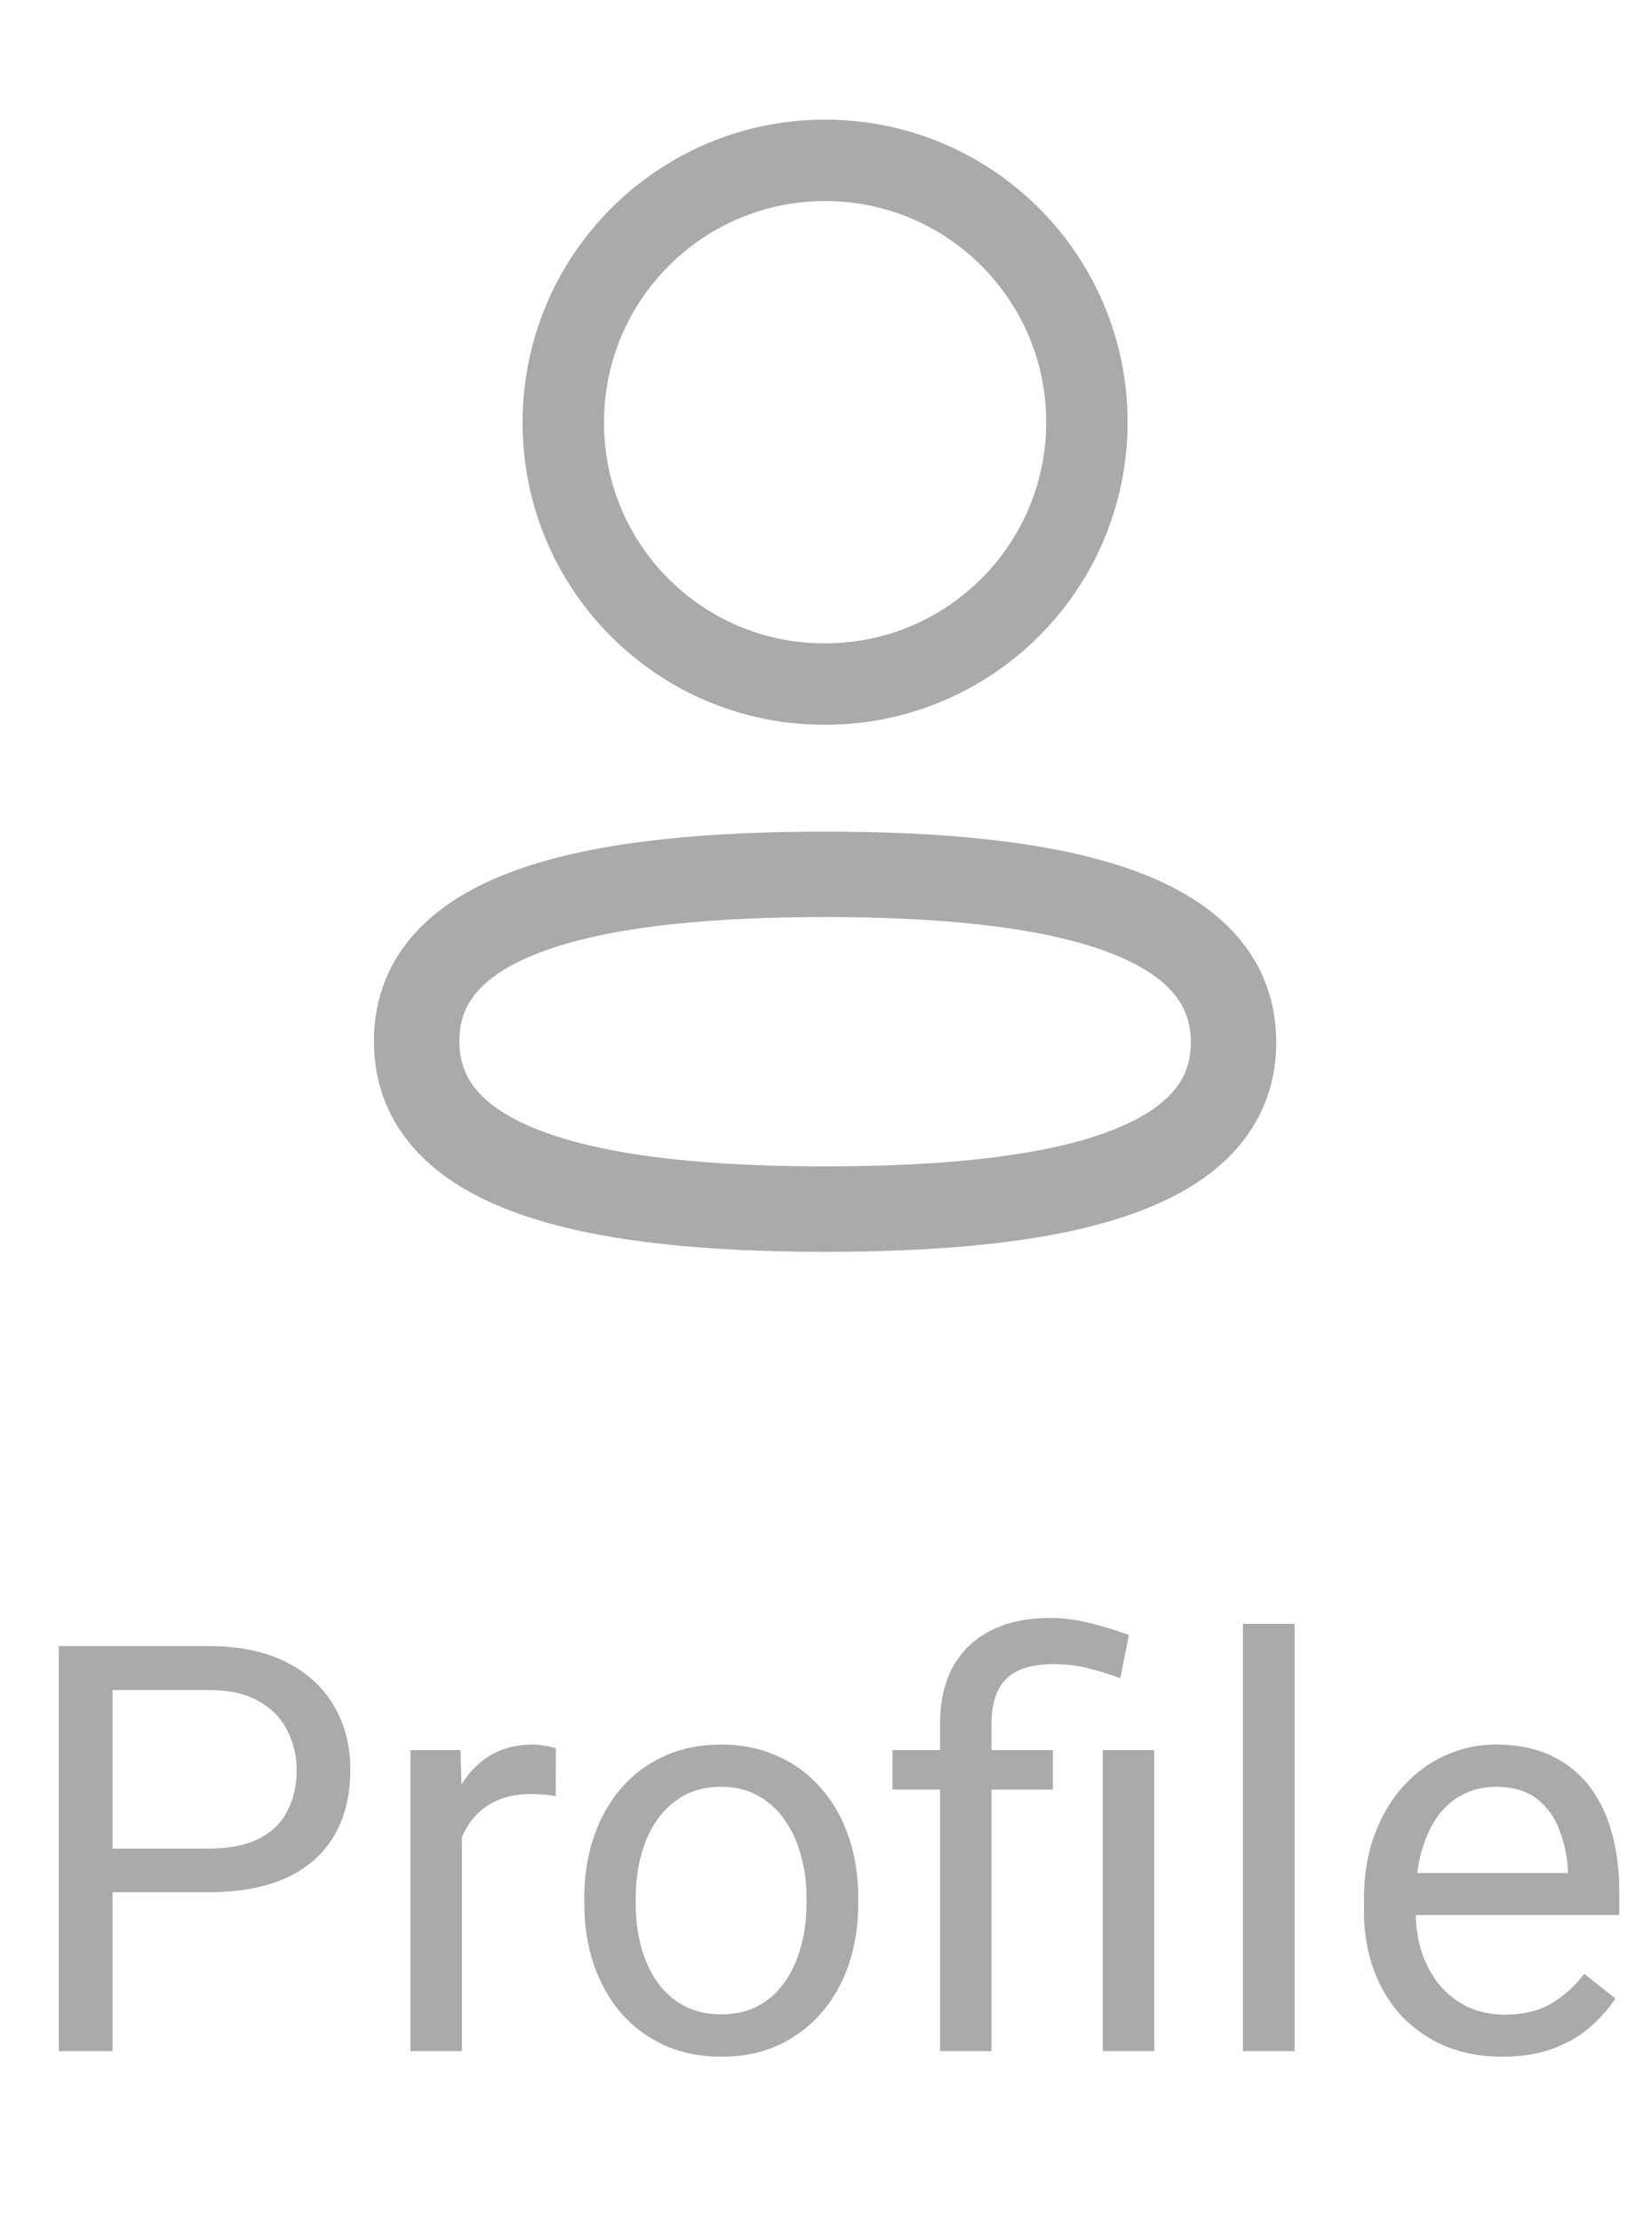 <svg width="29" height="39" viewBox="0 0 29 39" fill="none" xmlns="http://www.w3.org/2000/svg">
<path fill-rule="evenodd" clip-rule="evenodd" d="M14.485 15.346C10.617 15.346 7.314 15.931 7.314 18.273C7.314 20.615 10.596 21.221 14.485 21.221C18.352 21.221 21.654 20.635 21.654 18.294C21.654 15.953 18.373 15.346 14.485 15.346Z" stroke="#AAAAAA" stroke-width="1.5" stroke-linecap="round" stroke-linejoin="round"/>
<path fill-rule="evenodd" clip-rule="evenodd" d="M14.485 12.006C17.023 12.006 19.08 9.948 19.08 7.41C19.08 4.872 17.023 2.814 14.485 2.814C11.947 2.814 9.889 4.872 9.889 7.41C9.88 9.939 11.924 11.997 14.452 12.006H14.485Z" stroke="#AAAAAA" stroke-width="1.429" stroke-linecap="round" stroke-linejoin="round"/>
<path d="M3.655 33.212H1.756V32.445H3.655C4.023 32.445 4.321 32.387 4.549 32.27C4.777 32.152 4.943 31.99 5.047 31.781C5.154 31.573 5.208 31.335 5.208 31.068C5.208 30.824 5.154 30.595 5.047 30.38C4.943 30.165 4.777 29.992 4.549 29.862C4.321 29.729 4.023 29.662 3.655 29.662H1.976V36H1.033V28.891H3.655C4.192 28.891 4.646 28.983 5.018 29.169C5.389 29.355 5.67 29.612 5.862 29.94C6.054 30.266 6.15 30.639 6.15 31.059C6.15 31.514 6.054 31.903 5.862 32.226C5.67 32.548 5.389 32.794 5.018 32.963C4.646 33.129 4.192 33.212 3.655 33.212ZM8.108 31.547V36H7.205V30.717H8.084L8.108 31.547ZM9.759 30.688L9.754 31.527C9.679 31.511 9.607 31.501 9.539 31.498C9.474 31.491 9.399 31.488 9.314 31.488C9.106 31.488 8.922 31.521 8.763 31.586C8.603 31.651 8.468 31.742 8.357 31.859C8.247 31.977 8.159 32.117 8.094 32.279C8.032 32.439 7.991 32.615 7.972 32.807L7.718 32.953C7.718 32.634 7.749 32.335 7.811 32.055C7.876 31.775 7.975 31.527 8.108 31.312C8.242 31.094 8.411 30.925 8.616 30.805C8.825 30.681 9.072 30.619 9.358 30.619C9.424 30.619 9.498 30.627 9.583 30.644C9.668 30.657 9.726 30.671 9.759 30.688ZM10.257 33.417V33.305C10.257 32.924 10.312 32.571 10.423 32.245C10.534 31.916 10.693 31.631 10.901 31.391C11.11 31.146 11.362 30.958 11.658 30.824C11.954 30.688 12.287 30.619 12.654 30.619C13.025 30.619 13.359 30.688 13.655 30.824C13.955 30.958 14.209 31.146 14.417 31.391C14.629 31.631 14.79 31.916 14.9 32.245C15.011 32.571 15.066 32.924 15.066 33.305V33.417C15.066 33.798 15.011 34.151 14.9 34.477C14.79 34.802 14.629 35.087 14.417 35.331C14.209 35.572 13.956 35.761 13.66 35.898C13.367 36.031 13.035 36.098 12.664 36.098C12.293 36.098 11.959 36.031 11.663 35.898C11.367 35.761 11.113 35.572 10.901 35.331C10.693 35.087 10.534 34.802 10.423 34.477C10.312 34.151 10.257 33.798 10.257 33.417ZM11.16 33.305V33.417C11.16 33.681 11.191 33.93 11.253 34.164C11.315 34.395 11.408 34.6 11.531 34.779C11.658 34.958 11.816 35.1 12.005 35.204C12.194 35.305 12.413 35.355 12.664 35.355C12.912 35.355 13.128 35.305 13.313 35.204C13.502 35.1 13.659 34.958 13.782 34.779C13.906 34.6 13.999 34.395 14.06 34.164C14.126 33.93 14.158 33.681 14.158 33.417V33.305C14.158 33.044 14.126 32.798 14.06 32.567C13.999 32.333 13.904 32.126 13.777 31.947C13.654 31.765 13.497 31.622 13.309 31.518C13.123 31.413 12.905 31.361 12.654 31.361C12.407 31.361 12.189 31.413 12 31.518C11.815 31.622 11.658 31.765 11.531 31.947C11.408 32.126 11.315 32.333 11.253 32.567C11.191 32.798 11.16 33.044 11.16 33.305ZM17.405 36H16.502V30.258C16.502 29.857 16.58 29.519 16.736 29.242C16.893 28.965 17.116 28.756 17.405 28.612C17.695 28.469 18.038 28.398 18.436 28.398C18.67 28.398 18.899 28.427 19.124 28.485C19.349 28.541 19.58 28.611 19.817 28.695L19.666 29.457C19.516 29.398 19.342 29.343 19.144 29.291C18.948 29.236 18.733 29.208 18.499 29.208C18.112 29.208 17.832 29.296 17.659 29.472C17.49 29.644 17.405 29.906 17.405 30.258V36ZM18.484 30.717V31.41H15.667V30.717H18.484ZM20.262 30.717V36H19.358V30.717H20.262ZM22.727 28.5V36H21.819V28.5H22.727ZM26.37 36.098C26.002 36.098 25.669 36.036 25.369 35.912C25.073 35.785 24.817 35.608 24.602 35.38C24.391 35.152 24.228 34.882 24.114 34.569C24 34.257 23.943 33.915 23.943 33.544V33.339C23.943 32.909 24.007 32.527 24.134 32.191C24.261 31.853 24.433 31.566 24.651 31.332C24.869 31.098 25.117 30.92 25.394 30.8C25.67 30.679 25.957 30.619 26.253 30.619C26.631 30.619 26.956 30.684 27.23 30.814C27.506 30.945 27.732 31.127 27.908 31.361C28.084 31.592 28.214 31.866 28.299 32.182C28.384 32.494 28.426 32.836 28.426 33.207V33.612H24.48V32.875H27.523V32.807C27.509 32.572 27.461 32.344 27.376 32.123C27.295 31.902 27.164 31.719 26.985 31.576C26.806 31.433 26.562 31.361 26.253 31.361C26.048 31.361 25.859 31.405 25.686 31.493C25.514 31.578 25.366 31.705 25.242 31.874C25.119 32.043 25.023 32.25 24.954 32.494C24.886 32.738 24.852 33.02 24.852 33.339V33.544C24.852 33.795 24.886 34.031 24.954 34.252C25.026 34.47 25.128 34.662 25.262 34.828C25.398 34.994 25.563 35.124 25.755 35.219C25.95 35.313 26.172 35.36 26.419 35.36C26.738 35.36 27.008 35.295 27.23 35.165C27.451 35.035 27.645 34.861 27.811 34.643L28.357 35.077C28.244 35.25 28.099 35.414 27.923 35.57C27.747 35.727 27.531 35.853 27.273 35.951C27.02 36.049 26.718 36.098 26.37 36.098Z" fill="#AAAAAA"/>
</svg>
